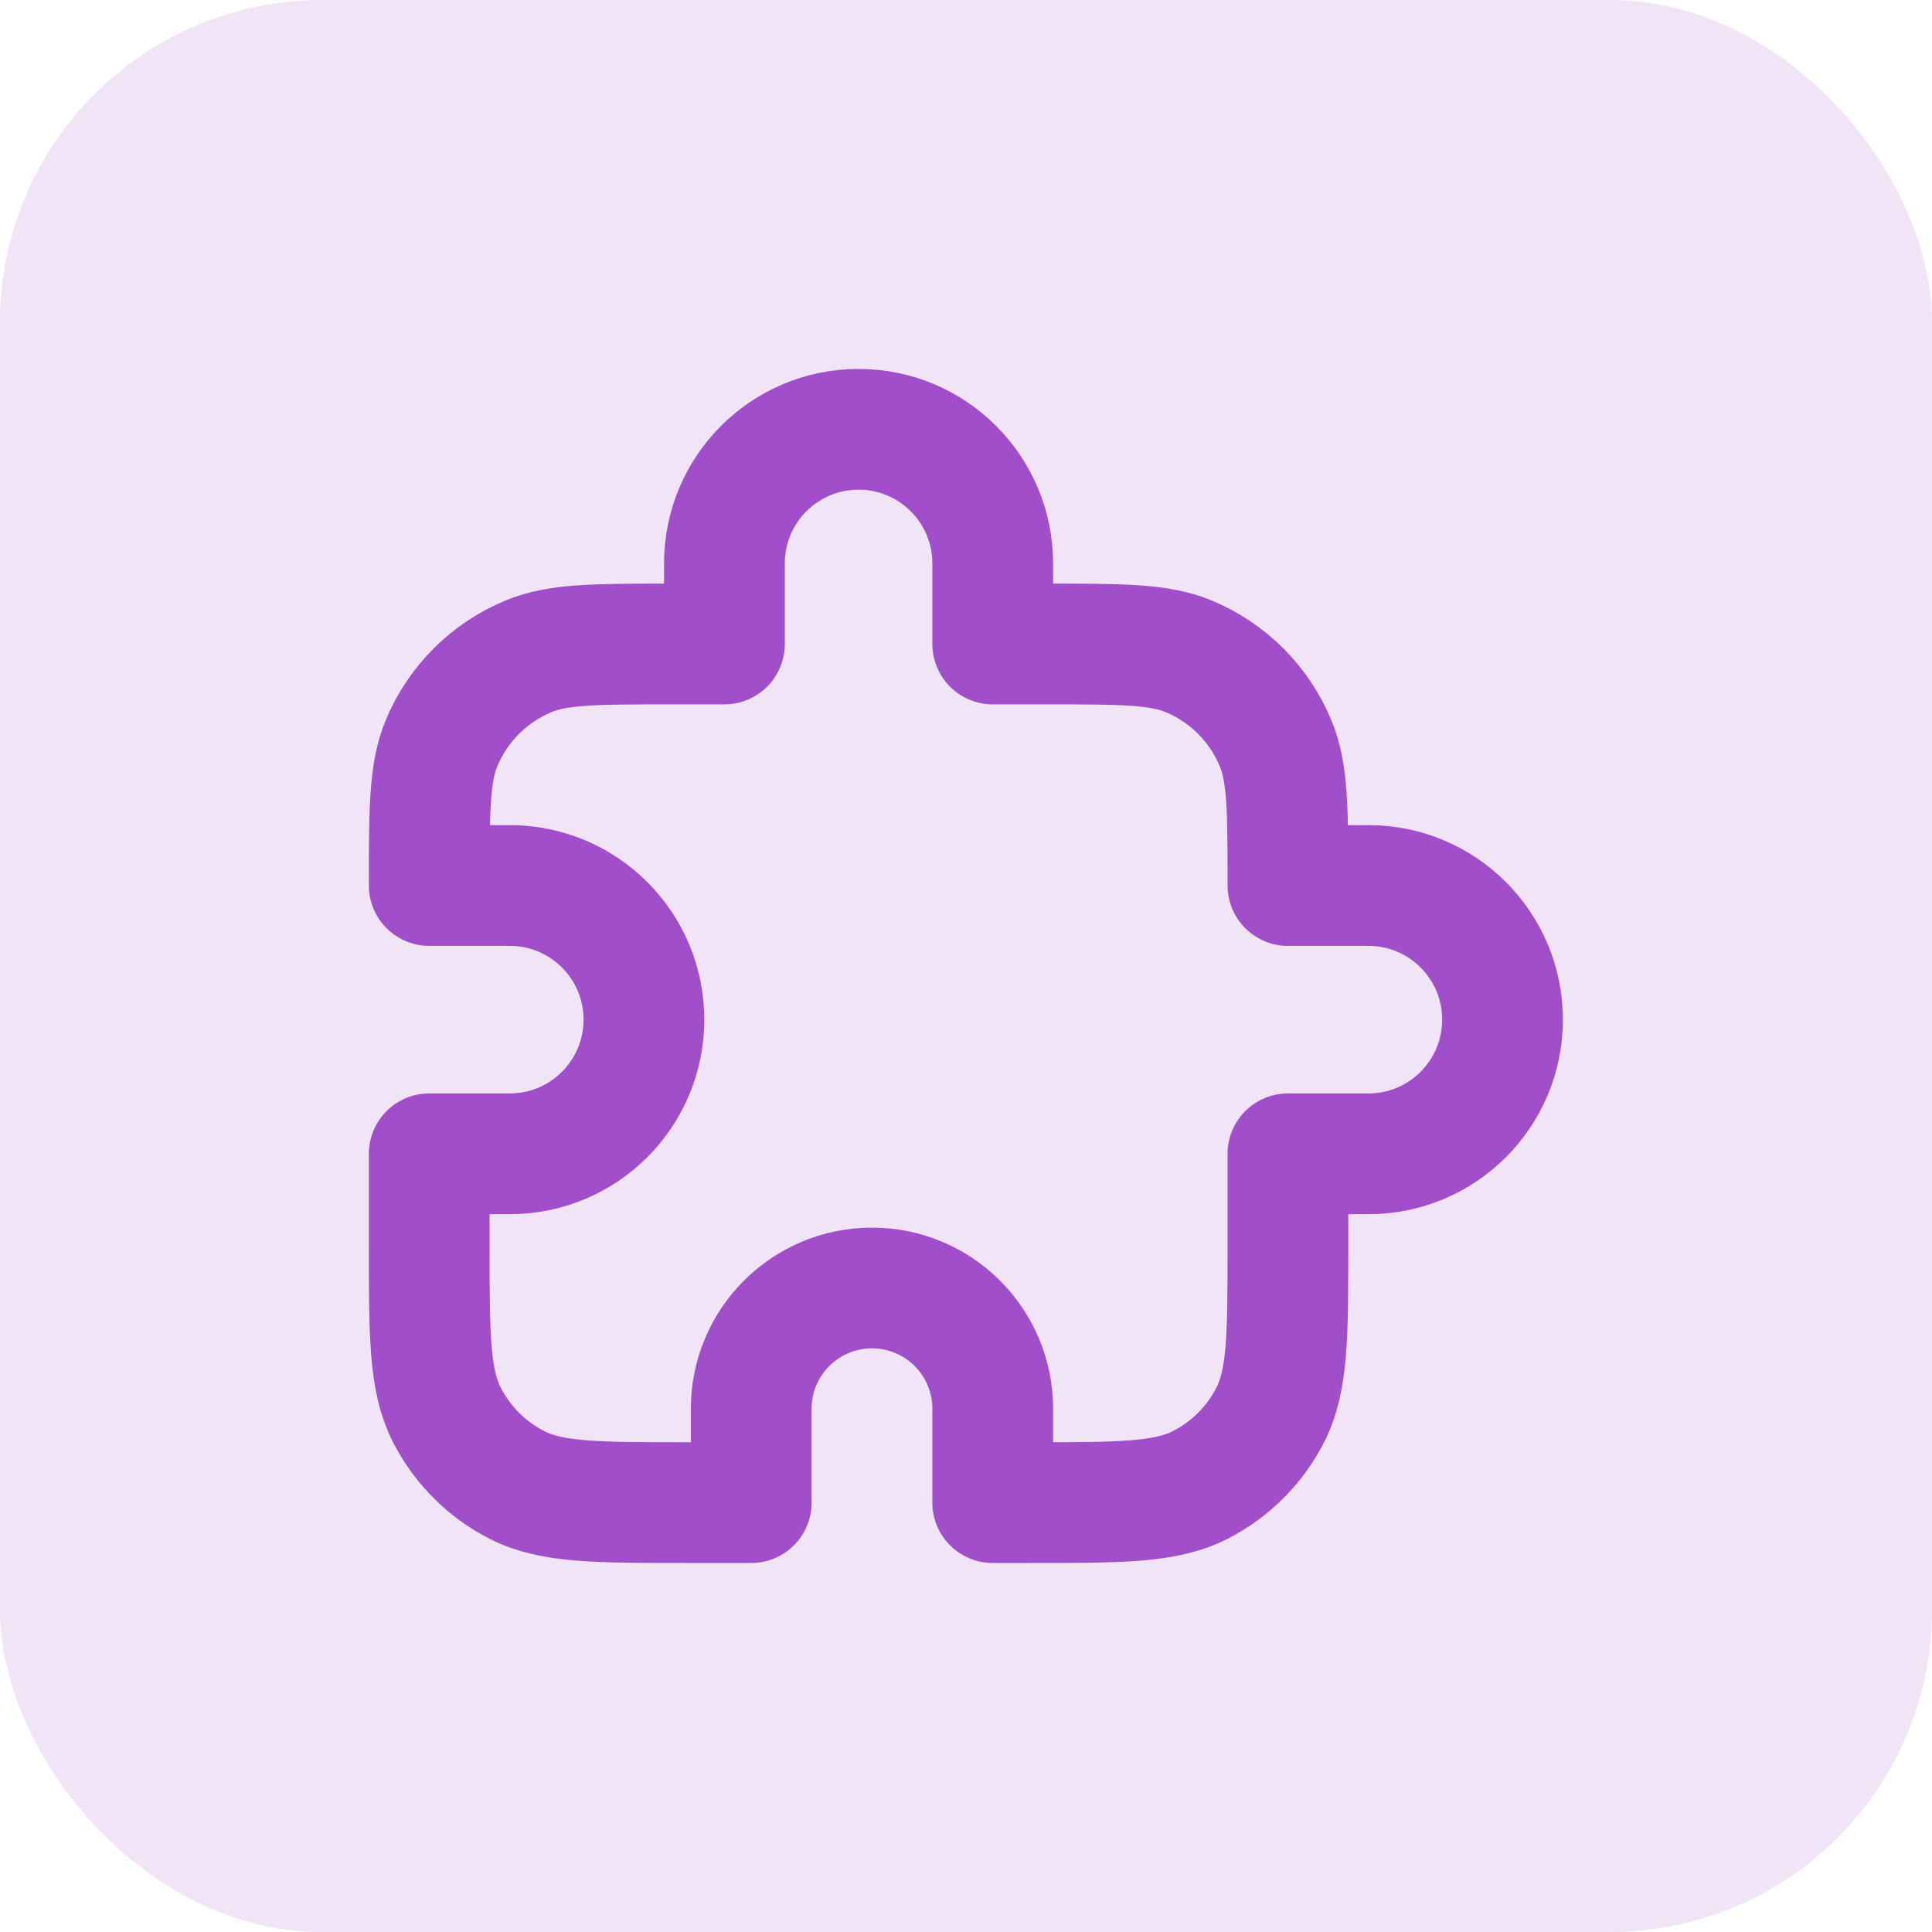 <svg width="24" height="24" viewBox="0 0 24 24" fill="none" xmlns="http://www.w3.org/2000/svg">
<rect width="24" height="24" rx="4" fill="#A14ECB" fill-opacity="0.15"/>
<g clip-path="url(#clip0_1008_394)">
<path d="M8.999 7C8.999 6.079 9.745 5.333 10.665 5.333C11.586 5.333 12.332 6.079 12.332 7V8H12.999C13.931 8 14.396 8 14.764 8.152C15.254 8.355 15.643 8.744 15.846 9.234C15.999 9.602 15.999 10.068 15.999 11H16.999C17.919 11 18.665 11.746 18.665 12.666C18.665 13.587 17.919 14.333 16.999 14.333H15.999V15.466C15.999 16.587 15.999 17.146 15.781 17.574C15.589 17.951 15.283 18.257 14.907 18.448C14.479 18.666 13.919 18.666 12.799 18.666H12.332V17.5C12.332 16.671 11.66 16 10.832 16C10.004 16 9.332 16.671 9.332 17.5V18.666H8.532C7.412 18.666 6.852 18.666 6.424 18.448C6.048 18.257 5.742 17.951 5.55 17.574C5.332 17.146 5.332 16.587 5.332 15.466V14.333H6.332C7.253 14.333 7.999 13.587 7.999 12.666C7.999 11.746 7.253 11 6.332 11H5.332C5.332 10.068 5.332 9.602 5.484 9.234C5.687 8.744 6.077 8.355 6.567 8.152C6.934 8 7.4 8 8.332 8H8.999V7Z" stroke="#A14ECB" stroke-width="1.5" stroke-linecap="round" stroke-linejoin="round"/>
</g>
<defs>
<clipPath id="clip0_1008_394">
<rect width="16" height="16" fill="white" transform="translate(4 4)"/>
</clipPath>
</defs>
</svg>
